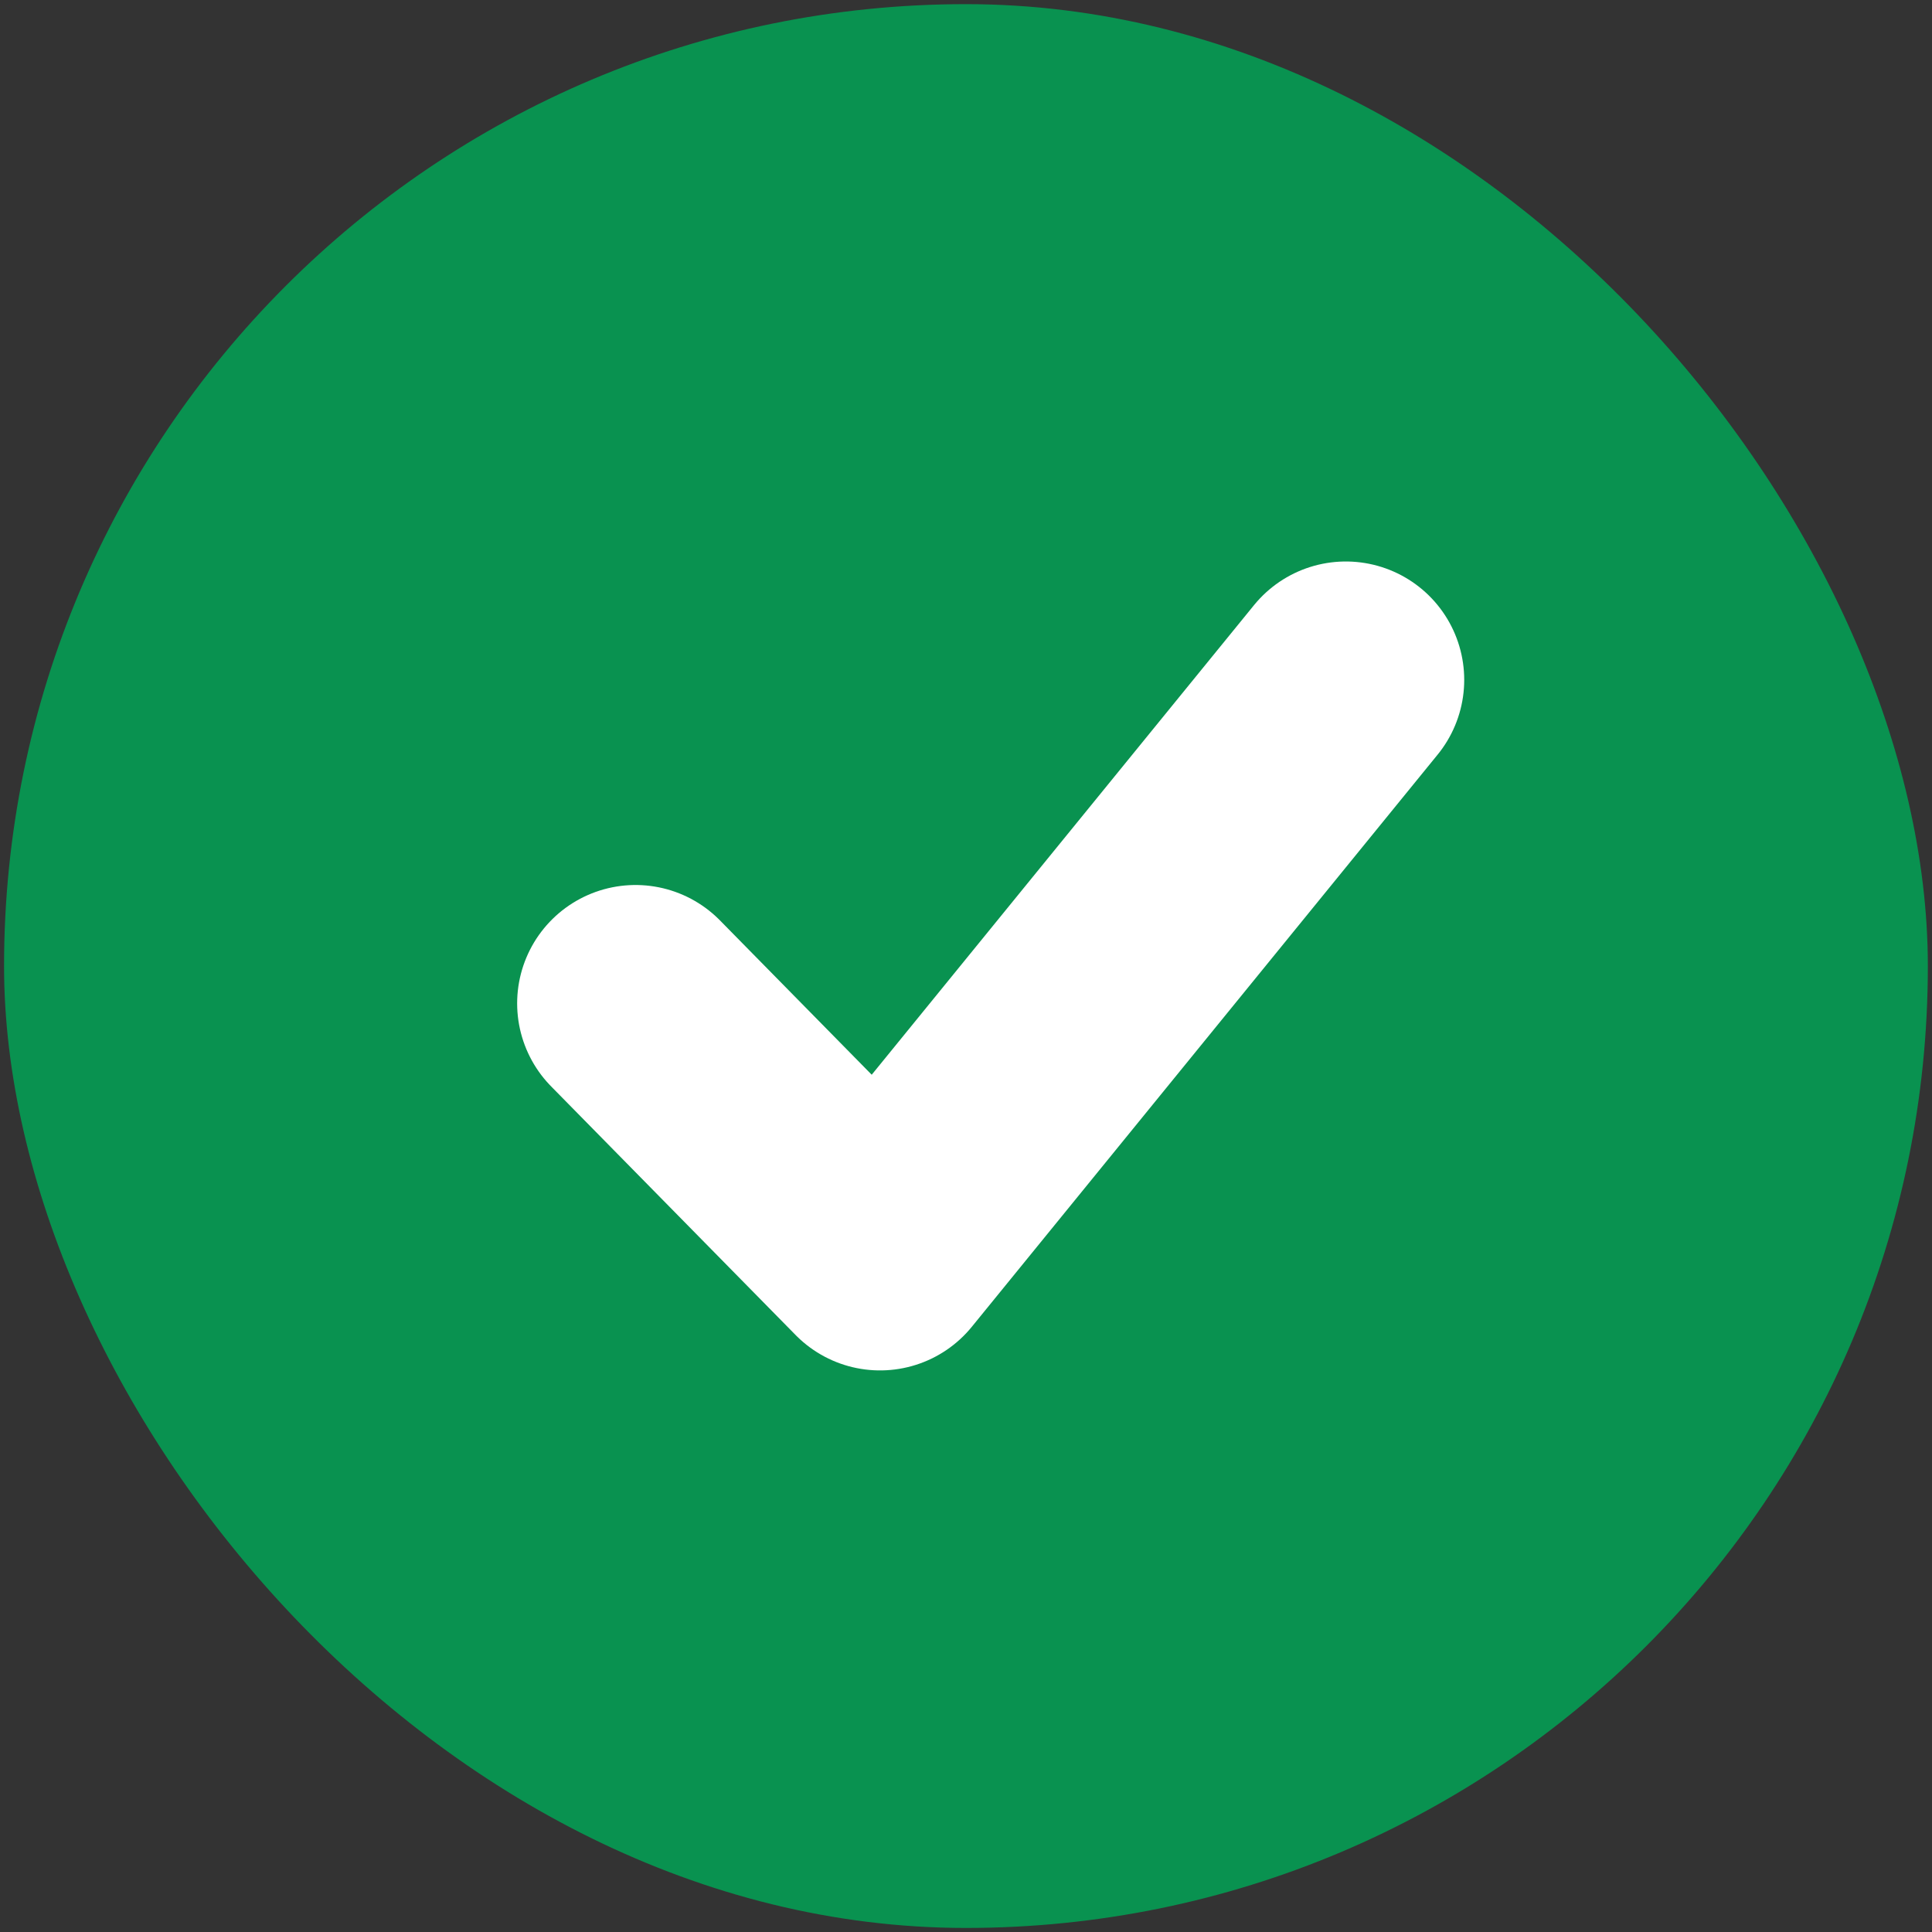 <svg width="20" height="20" viewBox="0 0 20 20" fill="none" xmlns="http://www.w3.org/2000/svg">
<rect x="0" y="0" width="20" height="20" fill="#333333" stroke="none"/>
<rect x="0.042" y="0.043" width="19.915" height="19.915" rx="9.957" fill="#099250"/>
<path d="M6.579 10.387L9.11 12.961L13.932 7.038" stroke="white" stroke-width="2.451" stroke-linecap="round" stroke-linejoin="round"/>
</svg>
